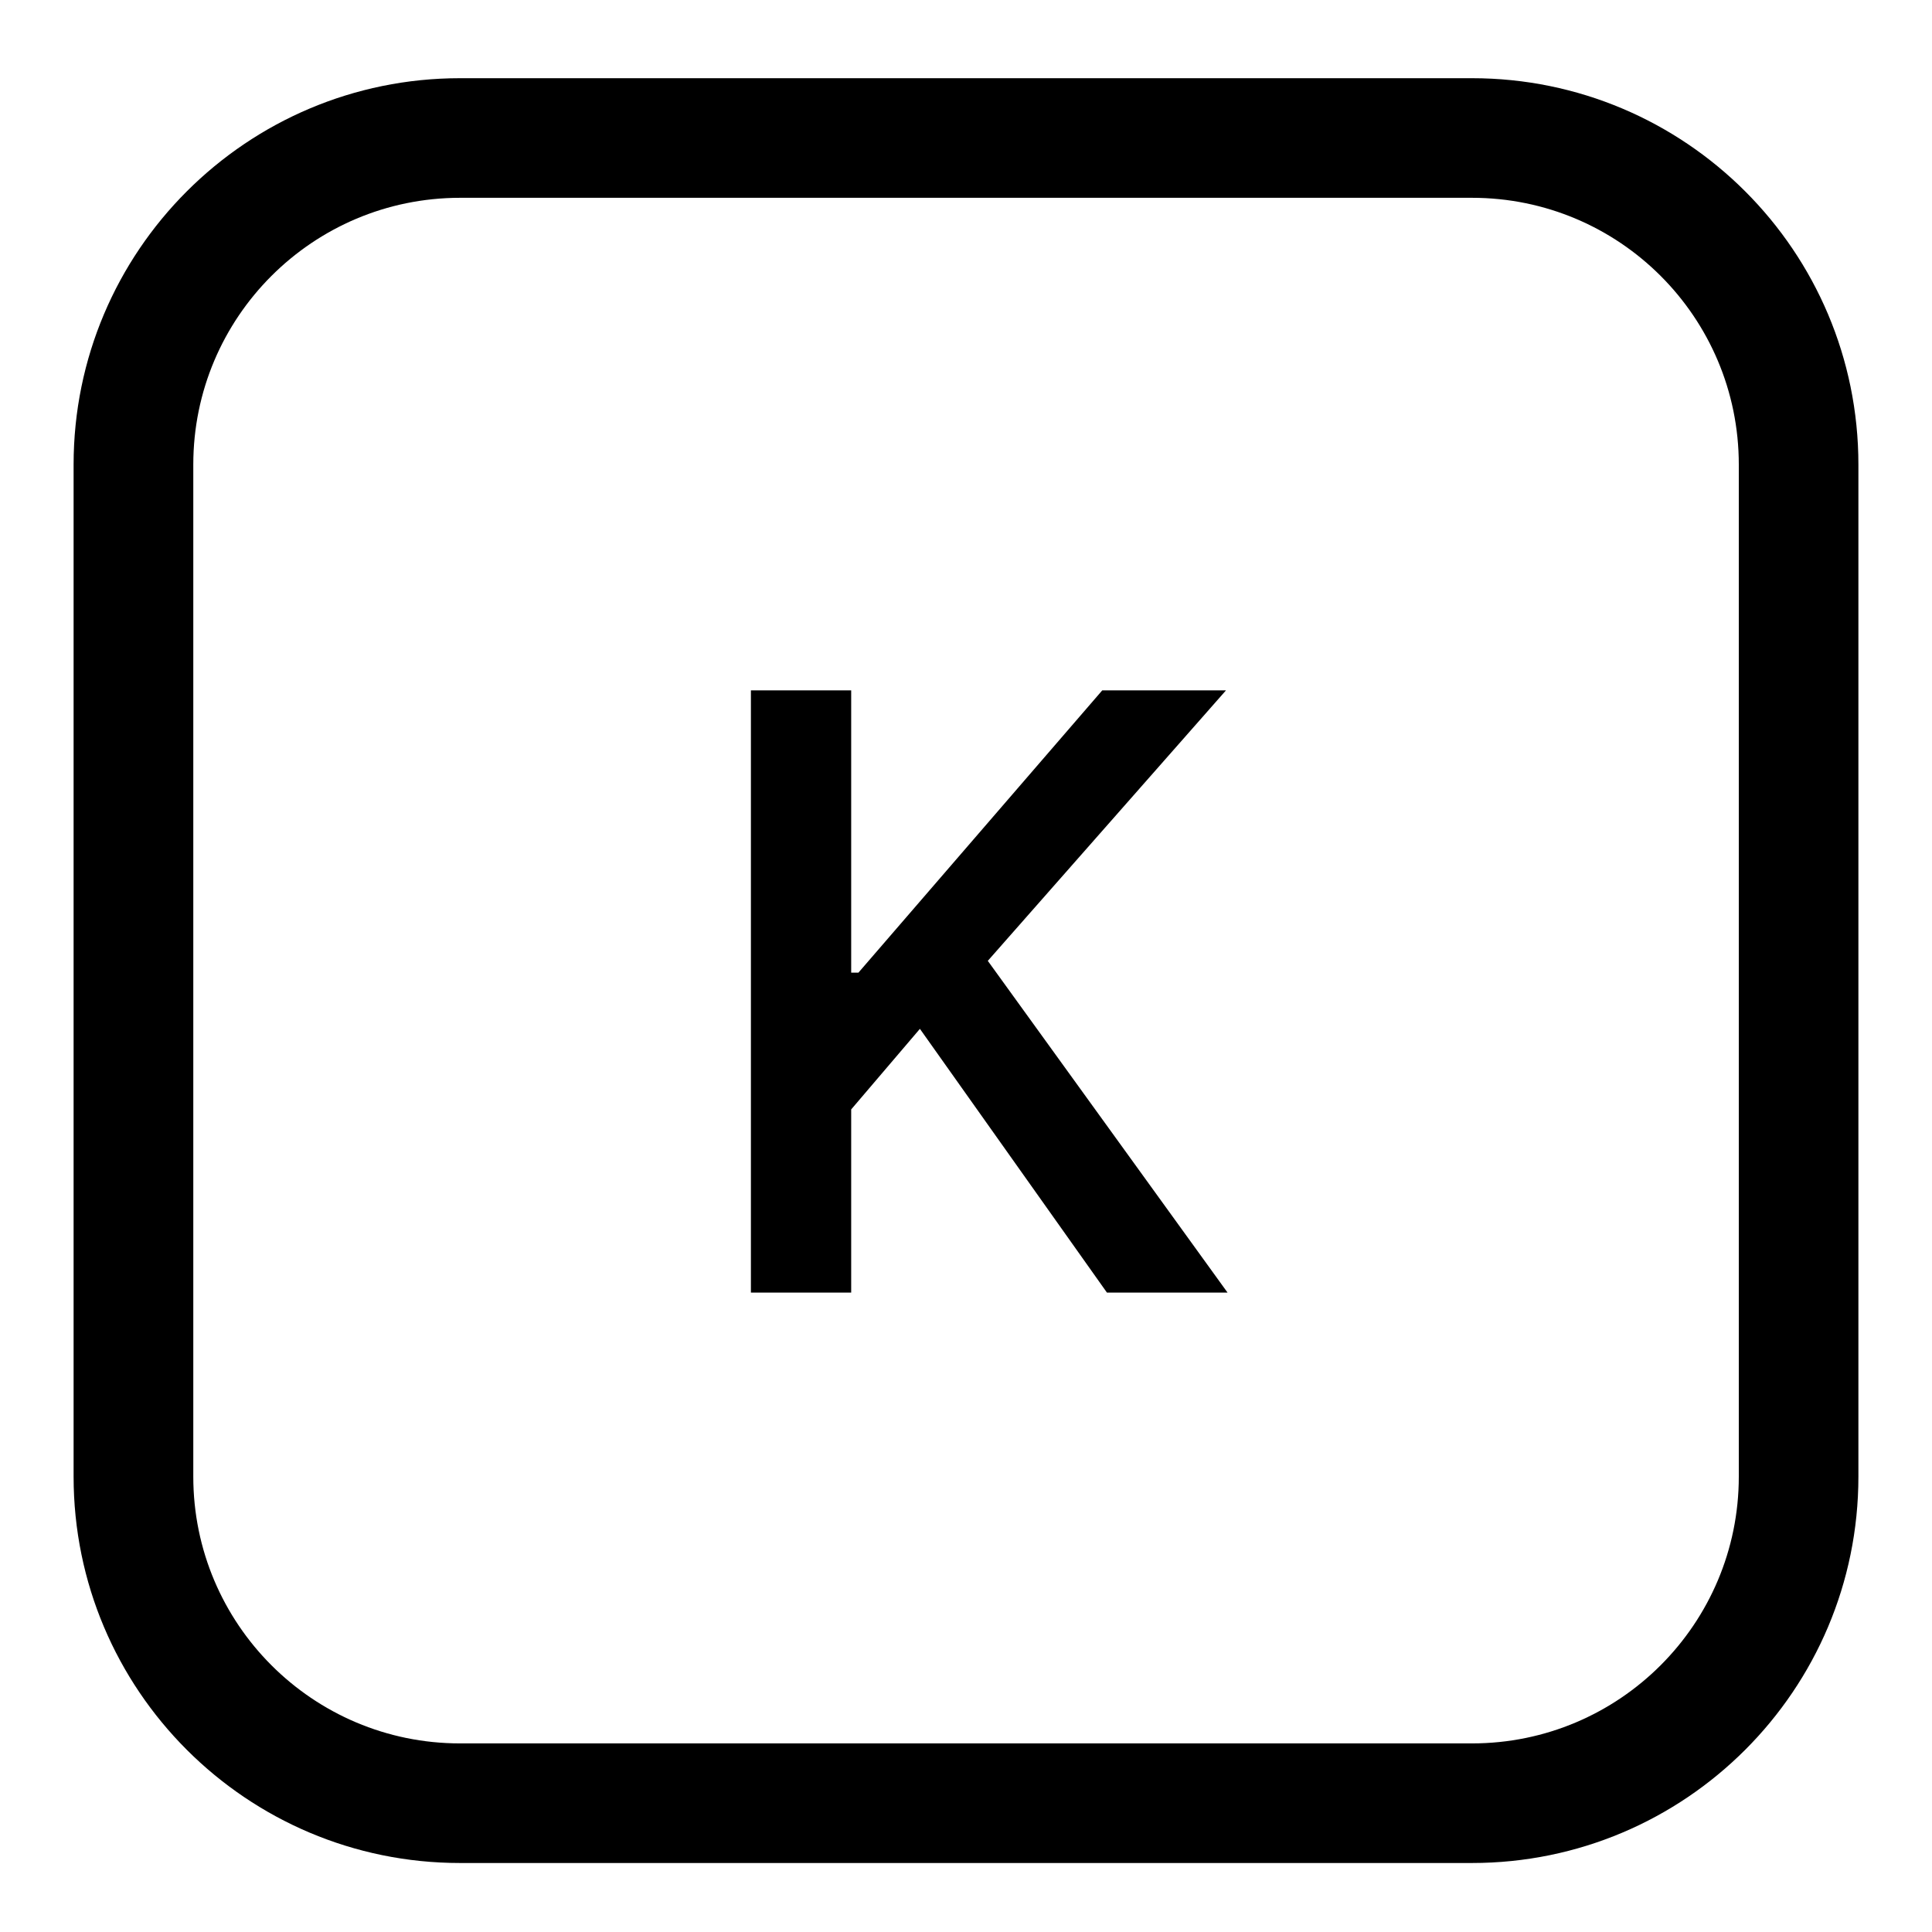 <svg width="21" height="21" viewBox="0 0 21 21" fill="none" xmlns="http://www.w3.org/2000/svg">
<path d="M16 0.85C18.319 0.85 20.2 2.73 20.2 5.05V16.05C20.2 18.369 18.319 20.25 16 20.25H5C2.681 20.25 0.8 18.369 0.8 16.05V5.05C0.8 2.73 2.681 0.85 5 0.85H16ZM5 2.15C3.399 2.151 2.101 3.448 2.101 5.05V16.05C2.101 17.651 3.399 18.95 5 18.95H16C17.602 18.95 18.9 17.651 18.9 16.05V5.05C18.9 3.448 17.602 2.15 16 2.15H5ZM9.252 10.572H9.331L11.981 7.504H13.326L10.737 10.444L13.343 14.05H12.032L9.999 11.183L9.252 12.059V14.05H8.162V7.504H9.252V10.572Z" fill="#737373" style="fill:#737373;fill:color(display-p3 0.45 0.45 0.45);fill-opacity:1;"/>
</svg>
